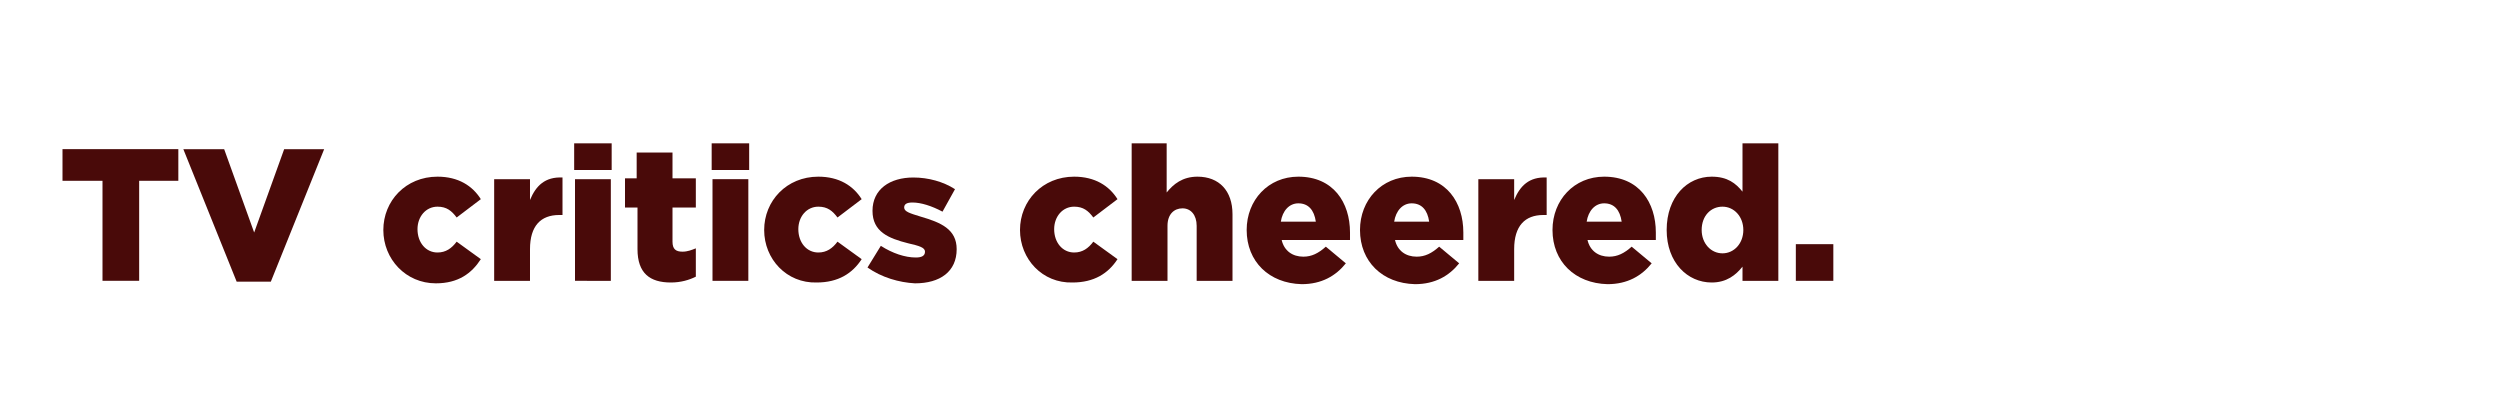 <?xml version="1.0" encoding="utf-8"?>
<!-- Generator: Adobe Illustrator 25.4.1, SVG Export Plug-In . SVG Version: 6.00 Build 0)  -->
<svg version="1.1" id="Layer_1" xmlns="http://www.w3.org/2000/svg" xmlns:xlink="http://www.w3.org/1999/xlink" x="0px" y="0px"
	 viewBox="0 0 300 50" style="enable-background:new 0 0 300 50;" xml:space="preserve">
<style type="text/css">
	.st0{fill:#490A09;}
</style>
<g>
	<path class="st0" d="M12.3,21.7H7.5v-3.8h13.9v3.8h-4.7v12h-4.4V21.7z"/>
	<path class="st0" d="M22,17.9h4.9l3.6,10l3.6-10h4.8l-6.4,15.9h-4.1L22,17.9z"/>
	<path class="st0" d="M46,27.6L46,27.6c0-3.5,2.7-6.4,6.5-6.4c2.5,0,4.2,1.1,5.2,2.7l-2.9,2.2c-0.6-0.8-1.2-1.3-2.3-1.3
		c-1.4,0-2.4,1.2-2.4,2.7v0c0,1.6,1,2.8,2.4,2.8c1,0,1.7-0.5,2.3-1.3l2.9,2.1C56.6,32.8,55,34,52.3,34C48.7,34,46,31.1,46,27.6z"/>
	<path class="st0" d="M59.3,21.5h4.3v2.5c0.7-1.7,1.8-2.8,3.9-2.7v4.5h-0.4c-2.2,0-3.5,1.3-3.5,4.1v3.8h-4.3V21.5z"/>
	<path class="st0" d="M68.9,17.2h4.5v3.2h-4.5V17.2z M69,21.5h4.3v12.2H69V21.5z"/>
	<path class="st0" d="M76.5,29.9v-5H75v-3.5h1.4v-3.1h4.3v3.1h2.8v3.5h-2.8V29c0,0.9,0.4,1.2,1.2,1.2c0.6,0,1.1-0.2,1.6-0.4v3.4
		c-0.8,0.4-1.8,0.7-3,0.7C78,33.9,76.5,32.8,76.5,29.9z"/>
	<path class="st0" d="M85.4,17.2h4.5v3.2h-4.5V17.2z M85.5,21.5h4.3v12.2h-4.3V21.5z"/>
	<path class="st0" d="M91.7,27.6L91.7,27.6c0-3.5,2.7-6.4,6.5-6.4c2.5,0,4.2,1.1,5.2,2.7l-2.9,2.2c-0.6-0.8-1.2-1.3-2.3-1.3
		c-1.4,0-2.4,1.2-2.4,2.7v0c0,1.6,1,2.8,2.4,2.8c1,0,1.7-0.5,2.3-1.3l2.9,2.1c-1.1,1.7-2.8,2.8-5.4,2.8C94.4,34,91.7,31.1,91.7,27.6
		z"/>
	<path class="st0" d="M104.1,32.1l1.6-2.6c1.4,0.9,2.9,1.4,4.2,1.4c0.7,0,1.1-0.2,1.1-0.7v0c0-0.5-0.7-0.7-2-1
		c-2.4-0.6-4.3-1.4-4.3-3.9v0c0-2.6,2.1-4,4.9-4c1.8,0,3.6,0.5,5,1.4l-1.5,2.7c-1.3-0.7-2.6-1.1-3.6-1.1c-0.7,0-1,0.2-1,0.6v0
		c0,0.5,0.7,0.7,2,1.1c2.4,0.7,4.3,1.5,4.3,3.9v0c0,2.7-2,4.1-5,4.1C107.9,33.9,105.8,33.3,104.1,32.1z"/>
	<path class="st0" d="M122.4,27.6L122.4,27.6c0-3.5,2.7-6.4,6.5-6.4c2.5,0,4.2,1.1,5.2,2.7l-2.9,2.2c-0.6-0.8-1.2-1.3-2.3-1.3
		c-1.4,0-2.4,1.2-2.4,2.7v0c0,1.6,1,2.8,2.4,2.8c1,0,1.7-0.5,2.3-1.3l2.9,2.1c-1.1,1.7-2.8,2.8-5.4,2.8
		C125.1,34,122.4,31.1,122.4,27.6z"/>
	<path class="st0" d="M135.7,17.2h4.3v5.9c0.8-1,1.9-1.9,3.7-1.9c2.6,0,4.2,1.7,4.2,4.5v8h-4.3v-6.6c0-1.3-0.7-2.1-1.7-2.1
		c-1,0-1.8,0.7-1.8,2.1v6.6h-4.3V17.2z"/>
	<path class="st0" d="M149.6,27.6L149.6,27.6c0-3.6,2.6-6.4,6.2-6.4c4.2,0,6.2,3.1,6.2,6.7c0,0.3,0,0.6,0,0.9h-8.2
		c0.3,1.3,1.3,2,2.6,2c1,0,1.8-0.4,2.7-1.2l2.4,2c-1.2,1.5-2.9,2.5-5.3,2.5C152.3,34,149.6,31.4,149.6,27.6z M157.9,26.6
		c-0.2-1.4-0.9-2.2-2.1-2.2c-1.1,0-1.9,0.9-2.1,2.2H157.9z"/>
	<path class="st0" d="M163.2,27.6L163.2,27.6c0-3.6,2.6-6.4,6.2-6.4c4.2,0,6.2,3.1,6.2,6.7c0,0.3,0,0.6,0,0.9h-8.2
		c0.3,1.3,1.3,2,2.6,2c1,0,1.8-0.4,2.7-1.2l2.4,2c-1.2,1.5-2.9,2.5-5.3,2.5C165.9,34,163.2,31.4,163.2,27.6z M171.5,26.6
		c-0.2-1.4-0.9-2.2-2.1-2.2c-1.1,0-1.9,0.9-2.1,2.2H171.5z"/>
	<path class="st0" d="M177.4,21.5h4.3v2.5c0.7-1.7,1.8-2.8,3.9-2.7v4.5h-0.4c-2.2,0-3.5,1.3-3.5,4.1v3.8h-4.3V21.5z"/>
	<path class="st0" d="M186.3,27.6L186.3,27.6c0-3.6,2.6-6.4,6.2-6.4c4.2,0,6.2,3.1,6.2,6.7c0,0.3,0,0.6,0,0.9h-8.2
		c0.3,1.3,1.3,2,2.6,2c1,0,1.8-0.4,2.7-1.2l2.4,2c-1.2,1.5-2.9,2.5-5.3,2.5C189,34,186.3,31.4,186.3,27.6z M194.6,26.6
		c-0.2-1.4-0.9-2.2-2.1-2.2c-1.1,0-1.9,0.9-2.1,2.2H194.6z"/>
	<path class="st0" d="M200,27.6L200,27.6c0-4,2.5-6.4,5.4-6.4c1.9,0,2.9,0.8,3.7,1.8v-5.8h4.3v16.5h-4.3V32c-0.8,1-1.9,1.9-3.7,1.9
		C202.5,33.9,200,31.5,200,27.6z M209.2,27.6L209.2,27.6c0-1.6-1.1-2.8-2.5-2.8s-2.5,1.1-2.5,2.8v0c0,1.6,1.1,2.8,2.5,2.8
		S209.2,29.2,209.2,27.6z"/>
	<path class="st0" d="M215.5,29.3h4.5v4.4h-4.5V29.3z"/>
</g>
</svg>
